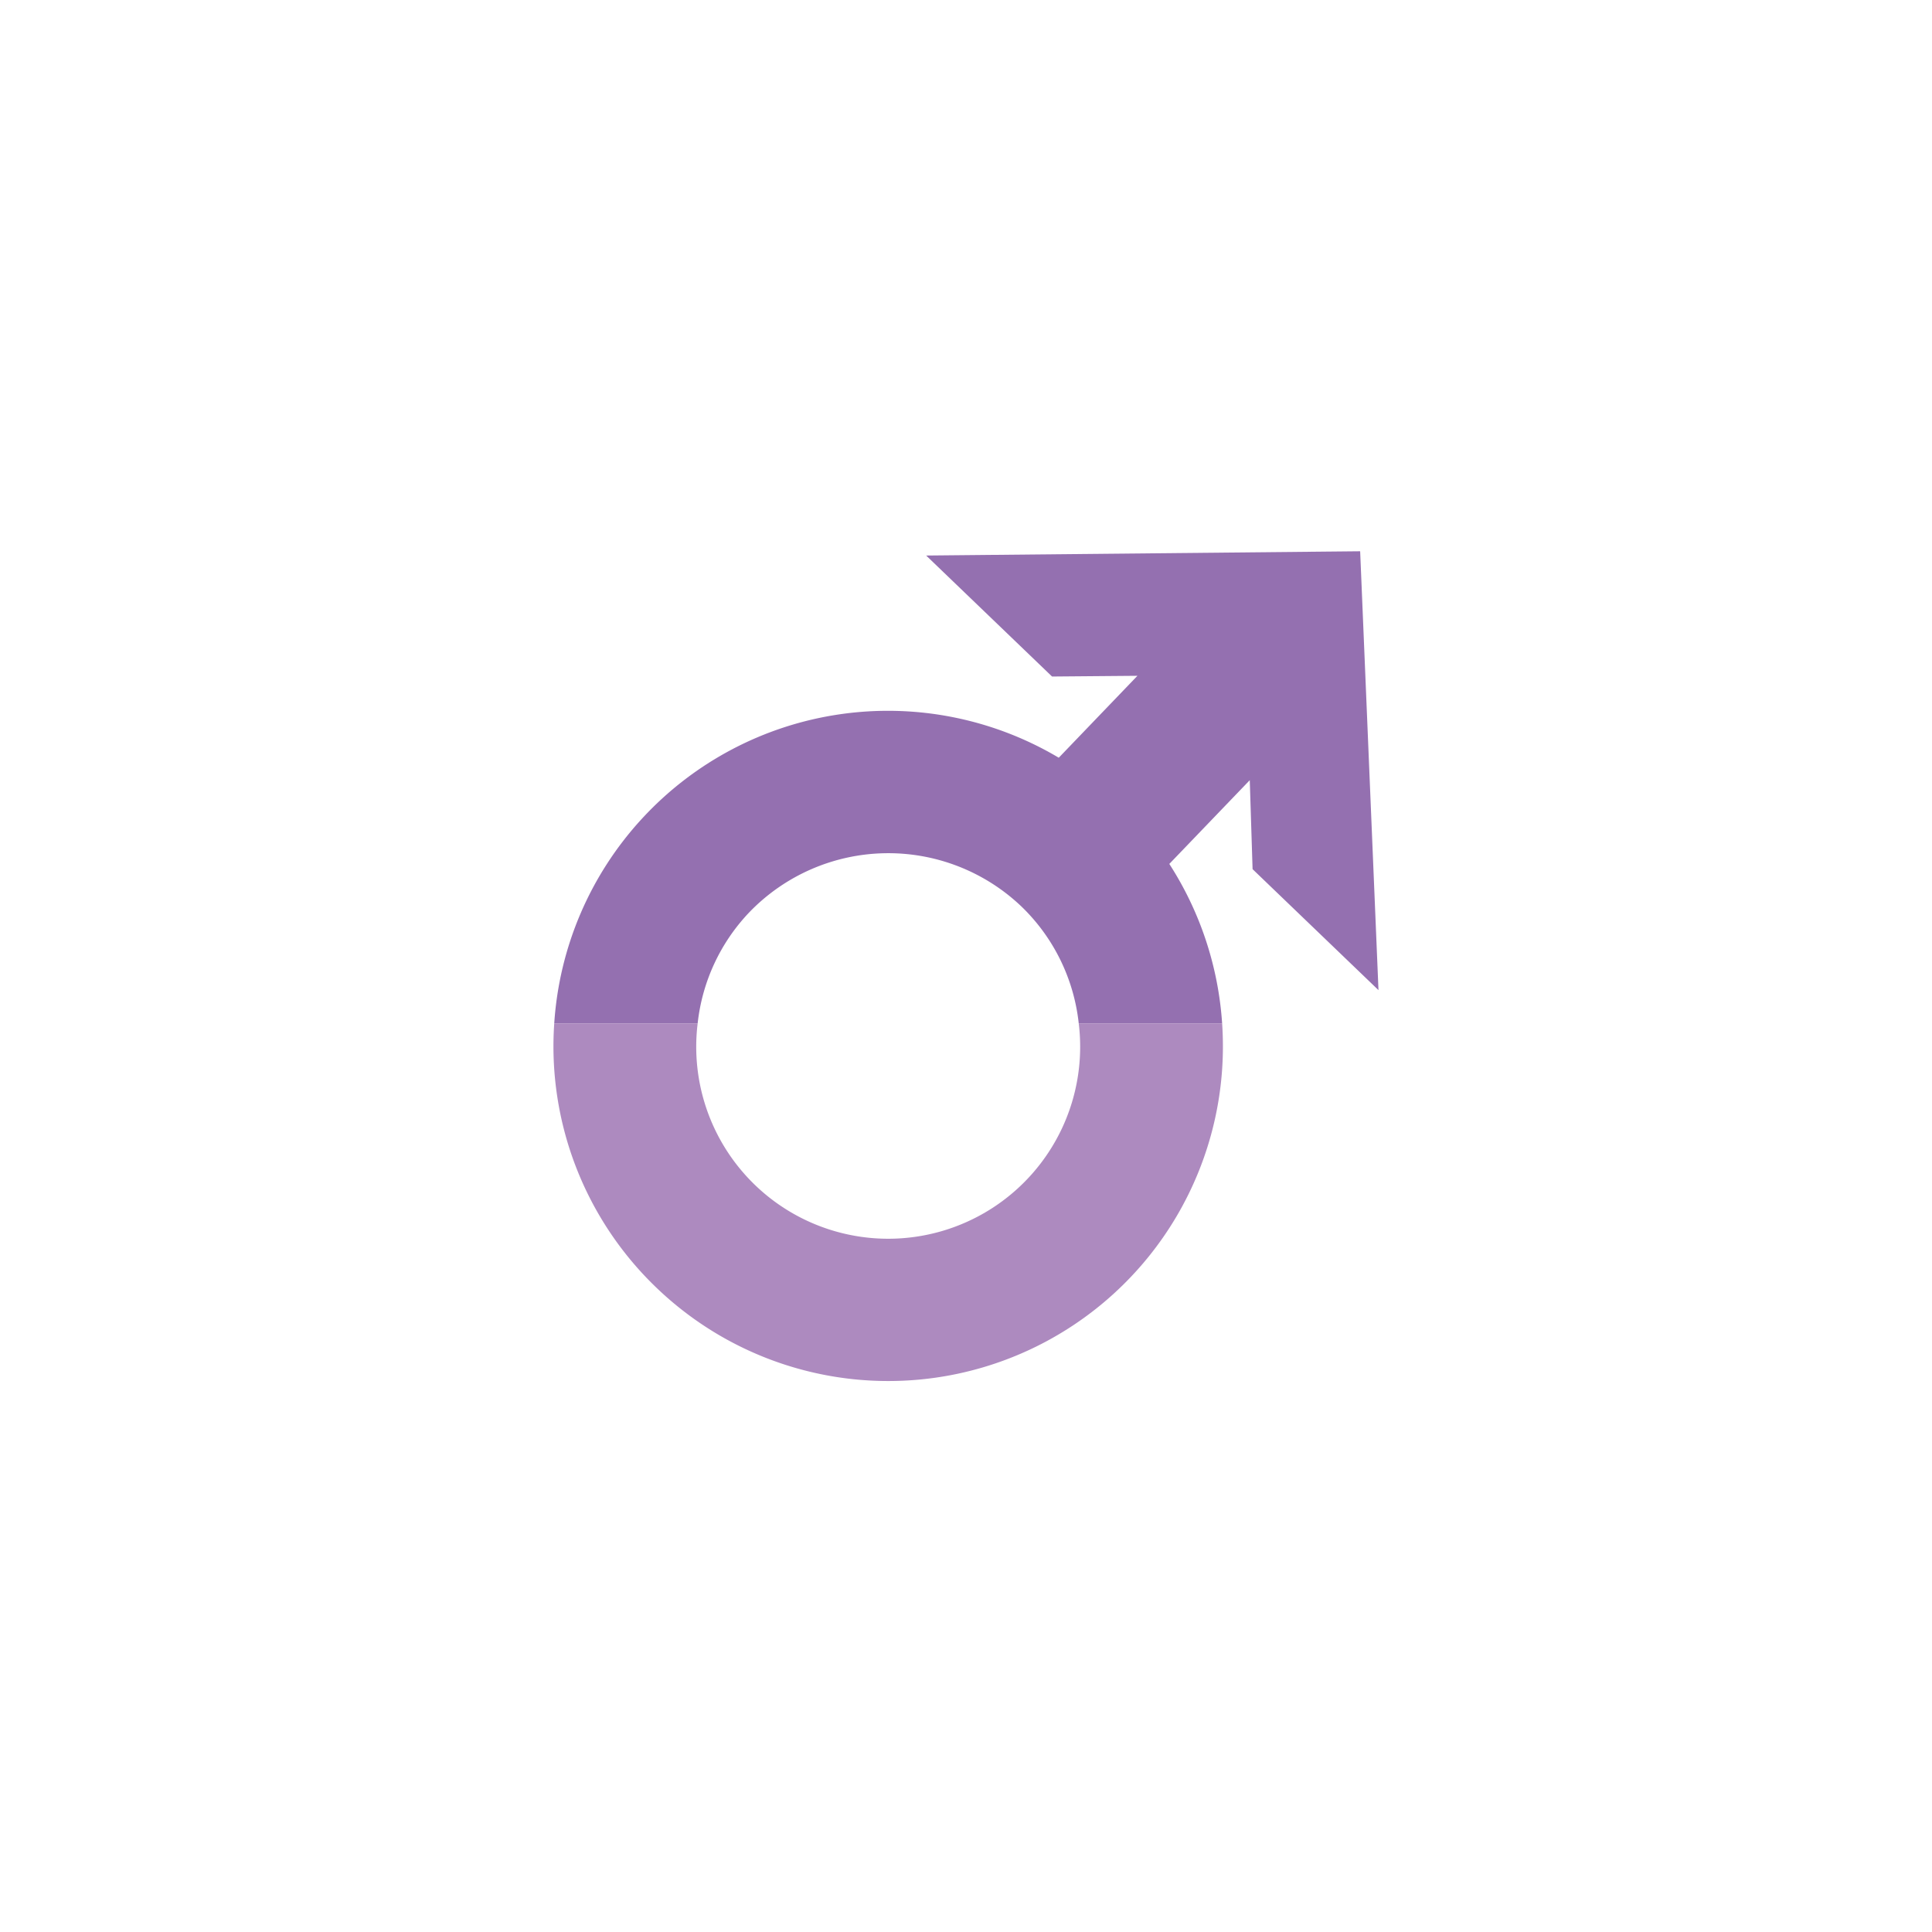 <svg id="Layer_1" data-name="Layer 1" xmlns="http://www.w3.org/2000/svg" viewBox="0 0 72 72"><defs><style>.cls-1{fill:none;}.cls-2{fill:#9470b0;}.cls-3{fill:#ad8abf;}</style></defs><title>GenePeeks_Iconography_secondary</title><path class="cls-1" d="M27.924,33.999a7.113,7.113,0,0,0-1.924,4.139H40.201A7.112,7.112,0,0,0,38.08,33.795,7.191,7.191,0,0,0,27.924,33.999Z"/><path class="cls-2" d="M27.924,33.999a7.191,7.191,0,0,1,10.156-.203A7.112,7.112,0,0,1,40.201,38.137h5.344A12.491,12.491,0,0,0,43.577,32.196l2.998-3.121,0.105,3.316,4.692,4.508-0.683-16.355-16.174.159L39.207,25.212l3.182-.027L39.457,28.238A12.463,12.463,0,0,0,20.655,38.137h5.345A7.113,7.113,0,0,1,27.924,33.999Z"/><path class="cls-3" d="M24.453,47.979a12.471,12.471,0,0,0,21.092-9.842H40.201a7.154,7.154,0,1,1-14.201,0H20.655A12.461,12.461,0,0,0,24.453,47.979Z"/></svg>